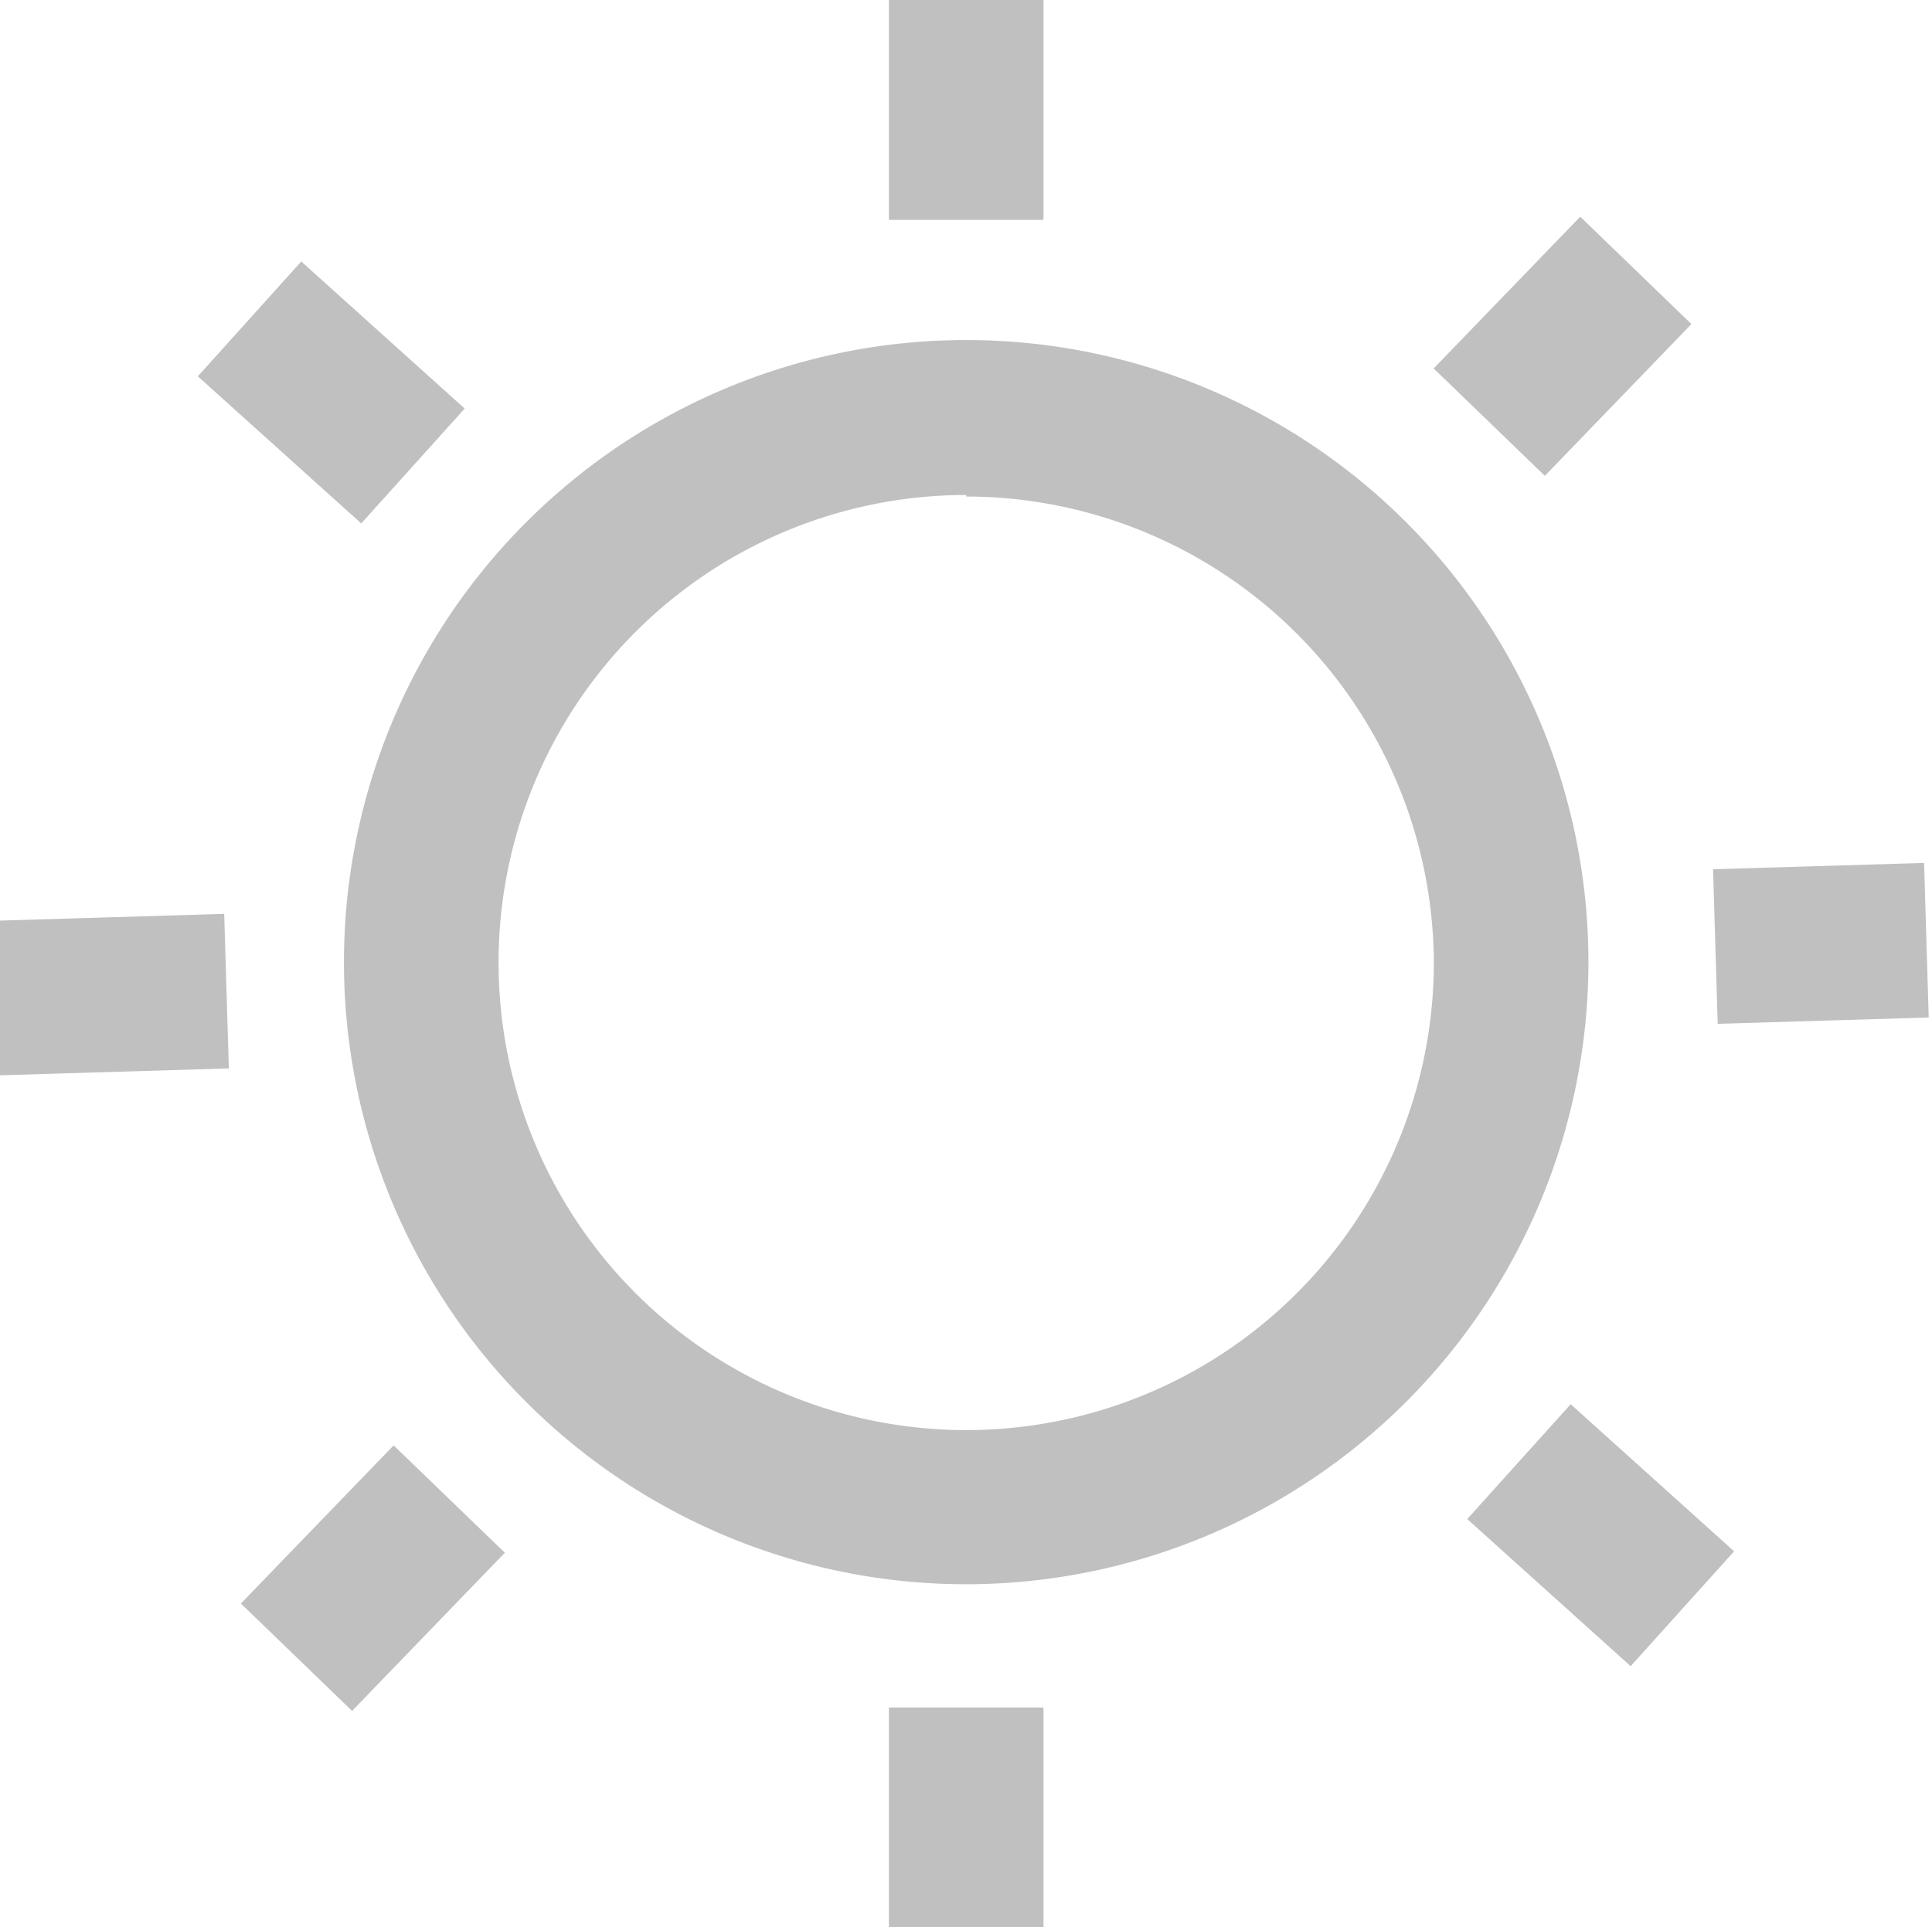 <svg xmlns="http://www.w3.org/2000/svg" viewBox="0 0 49.99 49.88"><defs><style>.cls-1{fill:silver;}</style></defs><title>day</title><g id="Layer_2" data-name="Layer 2"><g id="Layer_33" data-name="Layer 33"><path class="cls-1" d="M25,41a16.1,16.1,0,1,1,16.1-16.1A16.11,16.11,0,0,1,25,41Zm0-28.19a12.1,12.1,0,1,0,12.1,12.1A12.11,12.11,0,0,0,25,12.85Z"/><rect class="cls-1" x="6.57" y="7.31" width="4" height="5.69" transform="translate(-4.71 9.73) rotate(-48)"/><rect class="cls-1" x="39.42" y="36.88" width="4" height="5.69" transform="translate(-15.82 43.93) rotate(-48)"/><rect class="cls-1" x="0.07" y="23.71" width="5.92" height="4" transform="matrix(1, -0.03, 0.03, 1, -0.9, 0.12)"/><rect class="cls-1" x="44.47" y="22.17" width="5.46" height="4" transform="matrix(1, -0.03, 0.03, 1, -0.81, 1.66)"/><rect class="cls-1" x="6.8" y="38.84" width="5.69" height="4" transform="translate(-26.43 19.41) rotate(-46)"/><rect class="cls-1" x="37.7" y="6.96" width="5.46" height="4" transform="translate(5.9 31.82) rotate(-46)"/><rect class="cls-1" x="23" y="44.19" width="4" height="5.69"/><rect class="cls-1" x="23" width="4" height="5.69"/></g></g></svg>